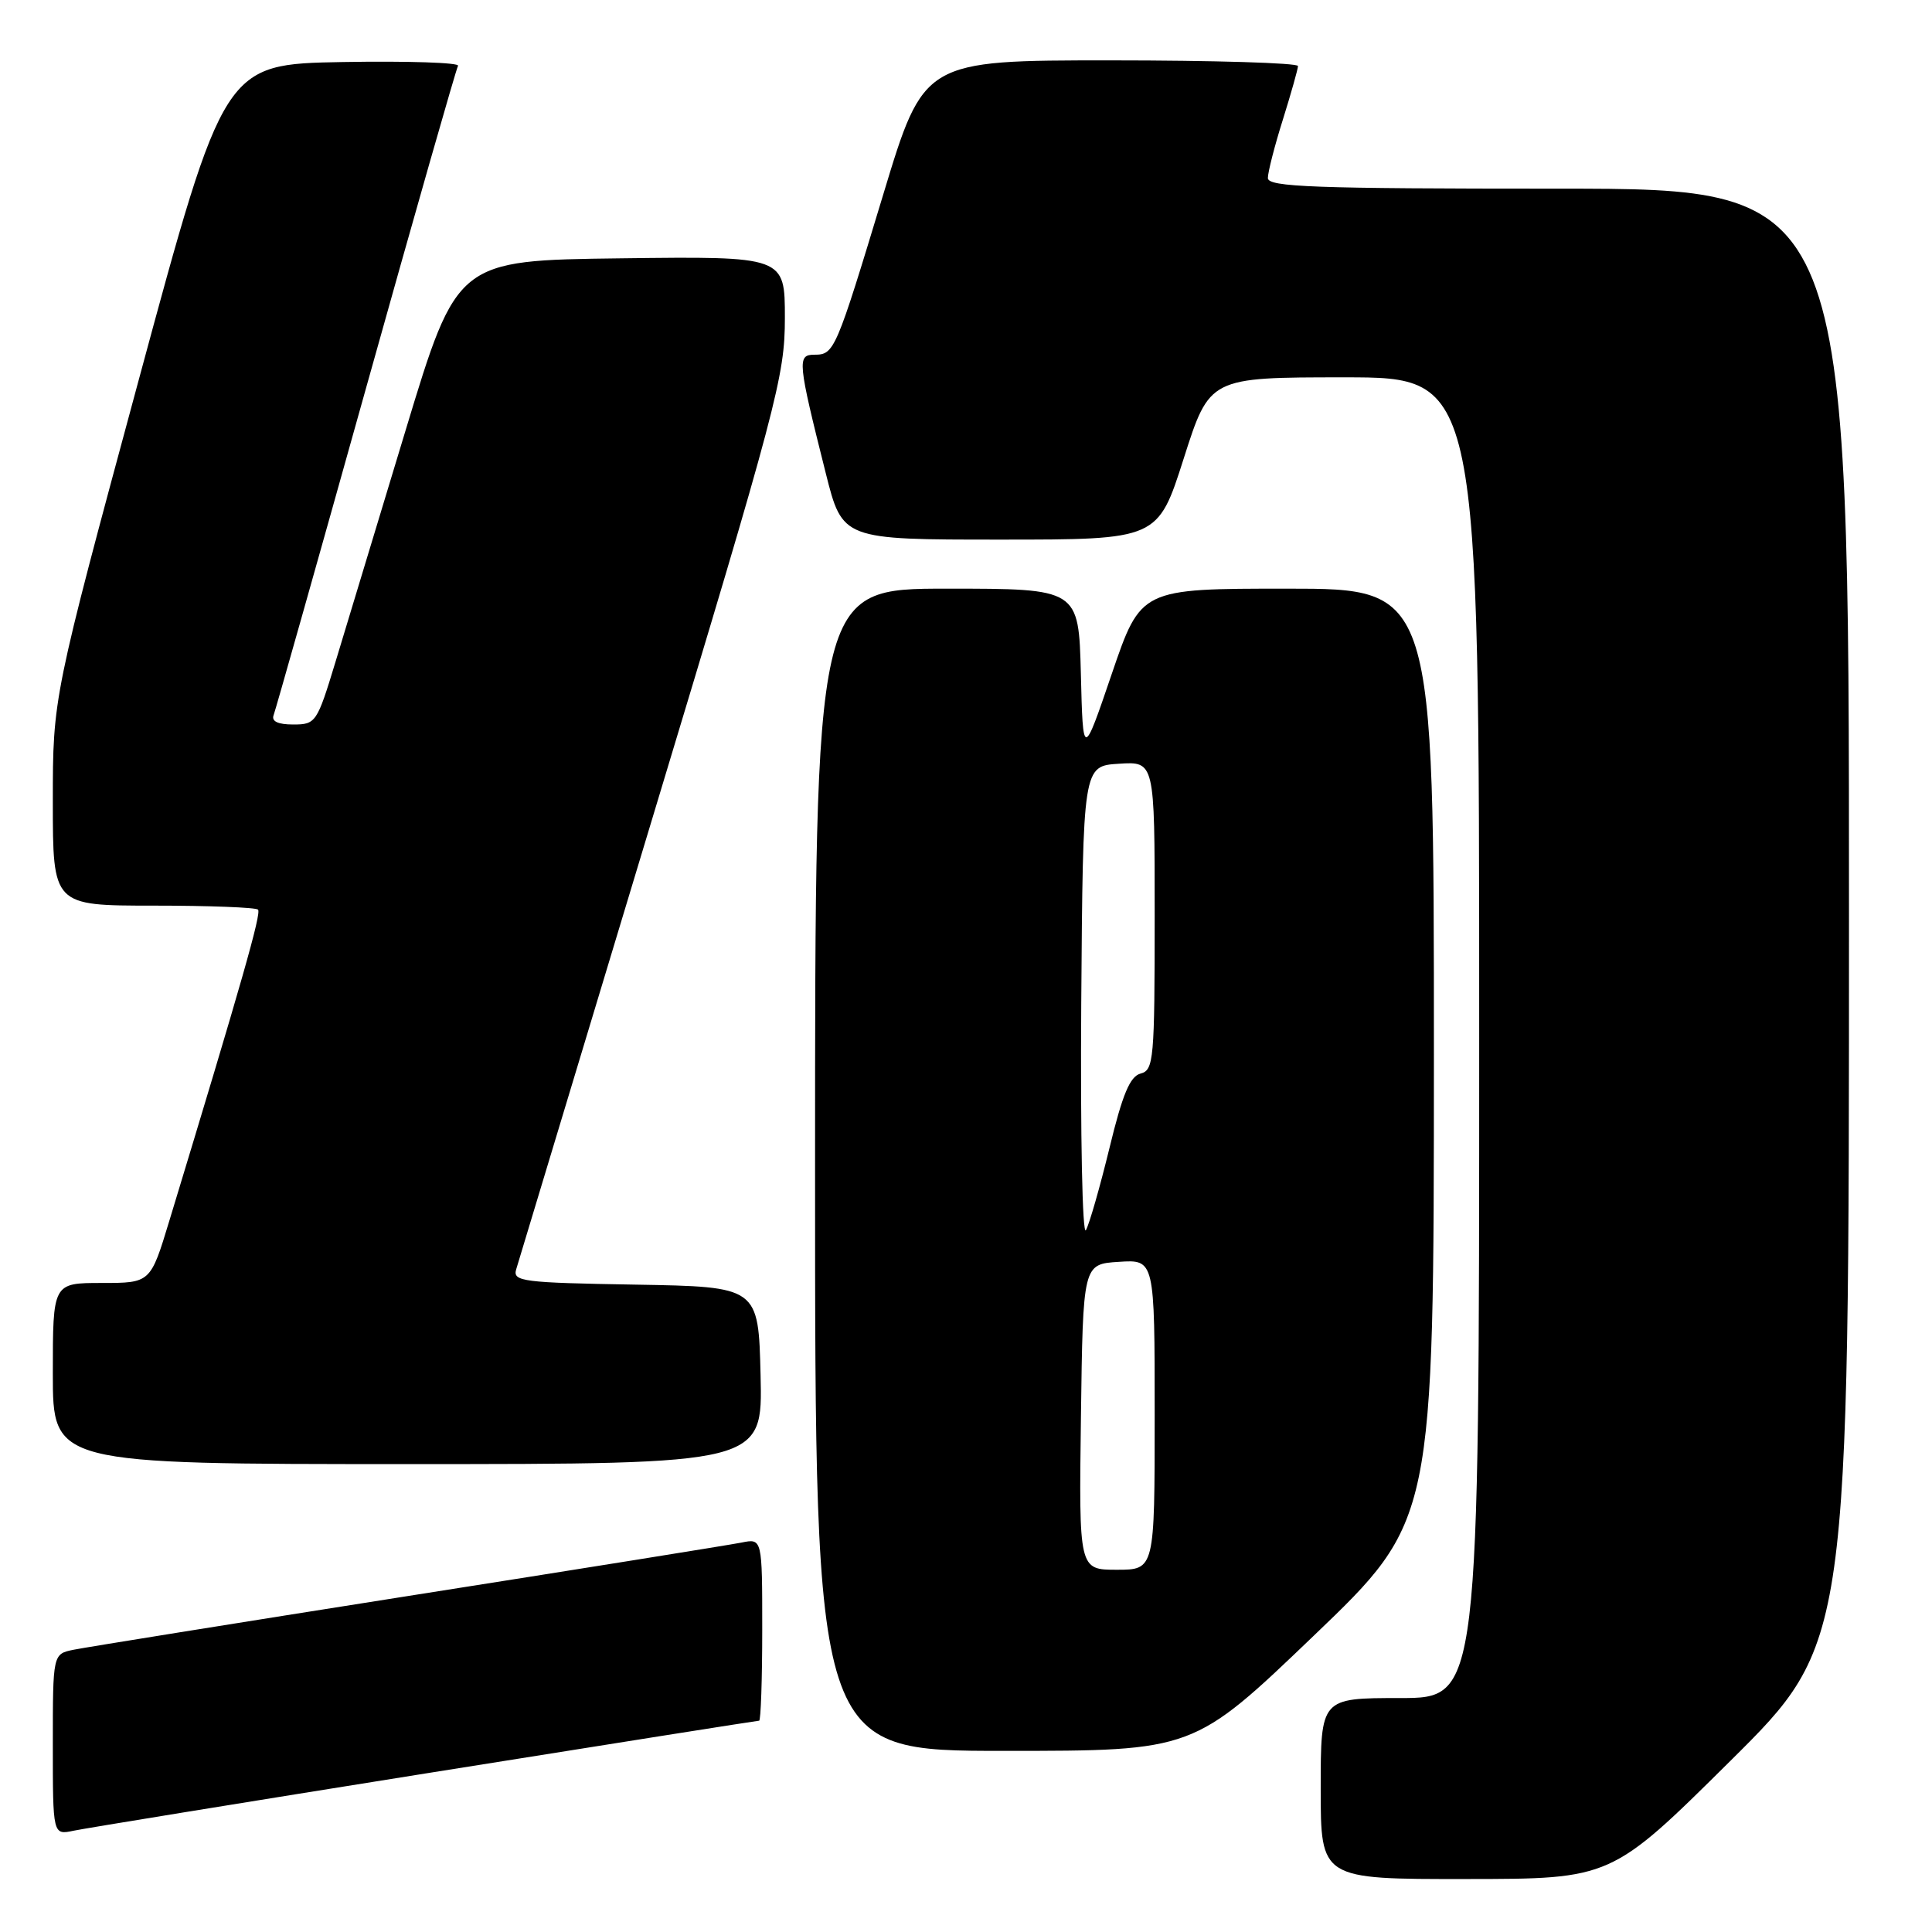 <?xml version="1.0" encoding="UTF-8" standalone="no"?>
<!DOCTYPE svg PUBLIC "-//W3C//DTD SVG 1.1//EN" "http://www.w3.org/Graphics/SVG/1.1/DTD/svg11.dtd" >
<svg xmlns="http://www.w3.org/2000/svg" xmlns:xlink="http://www.w3.org/1999/xlink" version="1.1" viewBox="0 0 256 256">
 <g >
 <path fill="currentColor"
d=" M 229.25 233.36 C 245.00 217.75 245.00 217.75 245.00 121.37 C 245.00 25.00 245.00 25.00 206.50 25.00 C 174.02 25.00 168.00 24.78 168.00 23.59 C 168.00 22.81 168.89 19.33 169.99 15.84 C 171.08 12.35 171.98 9.16 171.99 8.75 C 171.99 8.34 160.84 8.00 147.20 8.00 C 122.41 8.00 122.41 8.00 117.04 25.75 C 110.75 46.53 110.55 47.00 107.92 47.00 C 105.60 47.00 105.69 47.87 109.42 62.71 C 111.63 71.50 111.63 71.50 132.52 71.50 C 153.42 71.50 153.42 71.50 156.85 60.75 C 160.28 50.00 160.28 50.00 178.14 50.00 C 196.00 50.00 196.00 50.00 196.00 137.50 C 196.00 225.00 196.00 225.00 185.50 225.00 C 175.00 225.00 175.00 225.00 175.00 237.00 C 175.00 249.00 175.00 249.00 194.25 248.98 C 213.50 248.97 213.50 248.97 229.25 233.36 Z  M 56.34 235.00 C 80.45 231.15 100.36 228.00 100.59 228.00 C 100.81 228.00 101.00 222.56 101.00 215.92 C 101.00 203.84 101.00 203.84 98.25 204.40 C 96.74 204.70 76.83 207.90 54.00 211.49 C 31.17 215.09 11.26 218.29 9.75 218.60 C 7.00 219.16 7.00 219.16 7.00 231.16 C 7.00 243.16 7.00 243.16 9.75 242.58 C 11.26 242.26 32.23 238.85 56.34 235.00 Z  M 174.07 216.75 C 189.99 201.50 189.99 201.50 190.00 139.75 C 190.00 78.00 190.00 78.00 170.58 78.00 C 151.17 78.00 151.17 78.00 147.33 89.25 C 143.50 100.50 143.50 100.50 143.22 89.25 C 142.93 78.00 142.93 78.00 125.47 78.00 C 108.00 78.00 108.00 78.00 108.00 155.00 C 108.00 232.00 108.00 232.00 133.08 232.00 C 158.16 232.00 158.16 232.00 174.07 216.75 Z  M 100.78 182.25 C 100.50 170.50 100.50 170.50 84.19 170.22 C 69.29 169.97 67.93 169.80 68.39 168.22 C 68.68 167.28 76.80 140.36 86.45 108.40 C 103.01 53.58 104.00 49.84 104.00 42.13 C 104.00 33.96 104.00 33.96 82.28 34.23 C 60.56 34.50 60.56 34.50 53.75 57.00 C 50.00 69.38 45.81 83.21 44.44 87.75 C 42.01 95.75 41.84 96.00 38.86 96.00 C 36.81 96.00 35.94 95.58 36.26 94.75 C 36.52 94.06 42.02 74.60 48.48 51.50 C 54.94 28.40 60.44 9.15 60.69 8.72 C 60.94 8.30 54.07 8.07 45.42 8.22 C 29.70 8.50 29.70 8.50 18.35 50.46 C 7.00 92.42 7.00 92.42 7.00 106.21 C 7.00 120.00 7.00 120.00 20.33 120.00 C 27.67 120.00 33.90 120.24 34.19 120.53 C 34.66 120.99 32.06 130.09 22.44 161.75 C 19.94 170.00 19.94 170.00 13.47 170.00 C 7.00 170.00 7.00 170.00 7.00 182.00 C 7.00 194.00 7.00 194.00 54.03 194.00 C 101.06 194.00 101.06 194.00 100.78 182.25 Z  M 143.23 187.75 C 143.50 167.50 143.50 167.50 148.25 167.20 C 153.00 166.89 153.00 166.89 153.00 187.45 C 153.00 208.00 153.00 208.00 147.98 208.00 C 142.96 208.00 142.96 208.00 143.23 187.75 Z  M 143.27 133.00 C 143.50 101.50 143.50 101.50 148.25 101.20 C 153.00 100.89 153.00 100.89 153.00 121.33 C 153.00 140.40 152.88 141.80 151.14 142.25 C 149.73 142.62 148.74 144.98 147.01 152.12 C 145.75 157.28 144.35 162.18 143.89 163.00 C 143.42 163.83 143.15 150.43 143.27 133.00 Z "/>
</g>
</svg>
